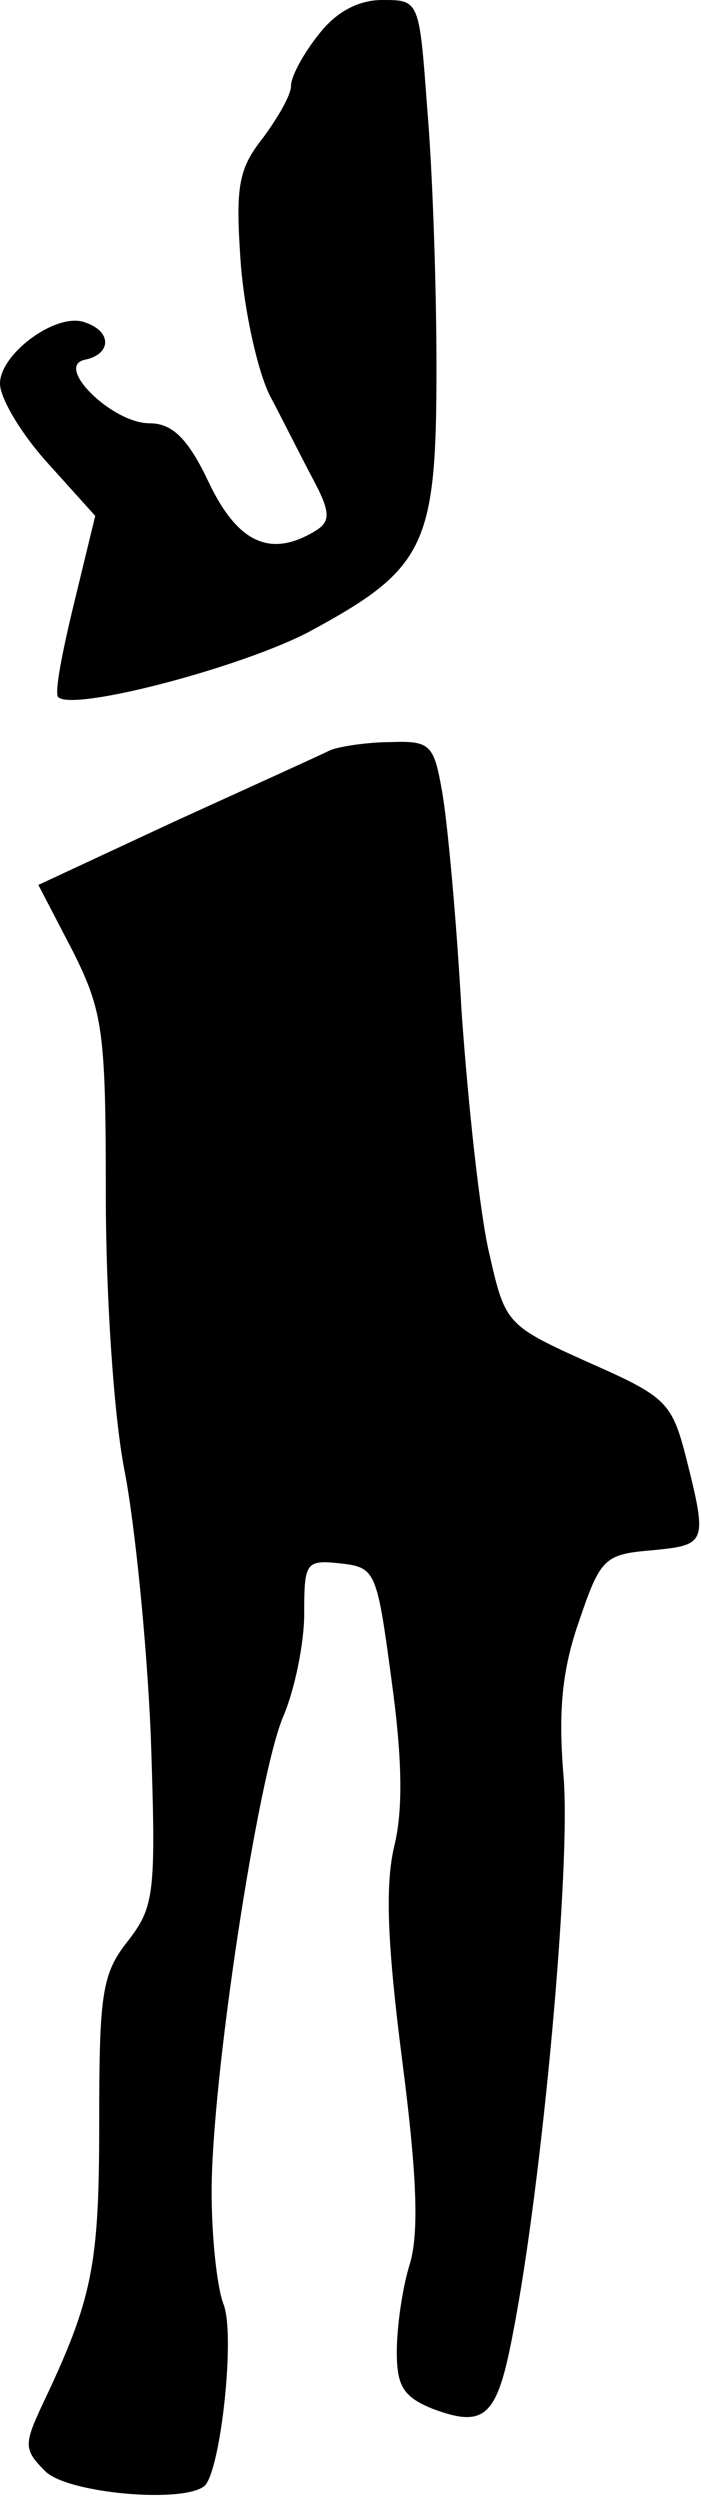 <?xml version="1.0" standalone="no"?>
<!DOCTYPE svg PUBLIC "-//W3C//DTD SVG 20010904//EN"
 "http://www.w3.org/TR/2001/REC-SVG-20010904/DTD/svg10.dtd">
<svg version="1.0" xmlns="http://www.w3.org/2000/svg"
 width="53pt" height="189pt" viewBox="0 0 53 189"
 preserveAspectRatio="xMidYMid meet">
<g transform="translate(0,189) scale(0.1,-0.1)"
fill="#000000" stroke="none">
<path fill="#000000" stroke="none" d="M241 1864 c-12 -15 -21 -32 -21 -39 0
-7 -10 -24 -21 -39 -19 -24 -21 -37 -17 -95 3 -38 13 -82 22 -100 9 -17 23
-45 32 -62 14 -26 14 -33 3 -40 -34 -21 -59 -10 -81 36 -16 34 -28 45 -45 45
-28 0 -72 43 -49 48 20 4 21 21 1 28 -21 9 -65 -23 -65 -46 0 -11 16 -38 36
-60 l36 -40 -16 -66 c-9 -37 -15 -68 -12 -71 11 -11 137 22 189 49 89 48 97
65 97 200 0 62 -3 150 -7 196 -6 82 -6 82 -34 82 -18 0 -35 -9 -48 -26z"/>
<path fill="#000000" stroke="none" d="M250 1323 c-8 -4 -61 -28 -118 -54
l-103 -48 26 -50 c23 -46 25 -61 25 -185 0 -75 6 -166 14 -207 8 -41 17 -131
20 -201 4 -119 3 -129 -17 -155 -20 -25 -22 -40 -22 -138 0 -108 -5 -133 -43
-213 -14 -30 -14 -34 2 -50 16 -17 106 -25 121 -11 12 13 23 114 14 137 -5 13
-9 51 -9 85 0 86 35 314 54 359 9 21 16 56 16 78 0 39 1 41 28 38 26 -3 27 -6
38 -88 8 -58 9 -98 2 -126 -7 -30 -5 -75 6 -161 11 -85 13 -130 6 -154 -6 -19
-10 -49 -10 -67 0 -26 5 -34 27 -43 40 -15 49 -6 61 58 22 113 44 354 38 421
-4 49 -1 80 12 117 16 47 19 50 55 53 41 4 42 5 26 69 -11 43 -15 47 -74 73
-62 28 -63 29 -75 82 -7 29 -16 112 -21 183 -4 72 -11 147 -15 168 -6 34 -9
37 -38 36 -17 0 -38 -3 -46 -6z"/>
</g>
</svg>
